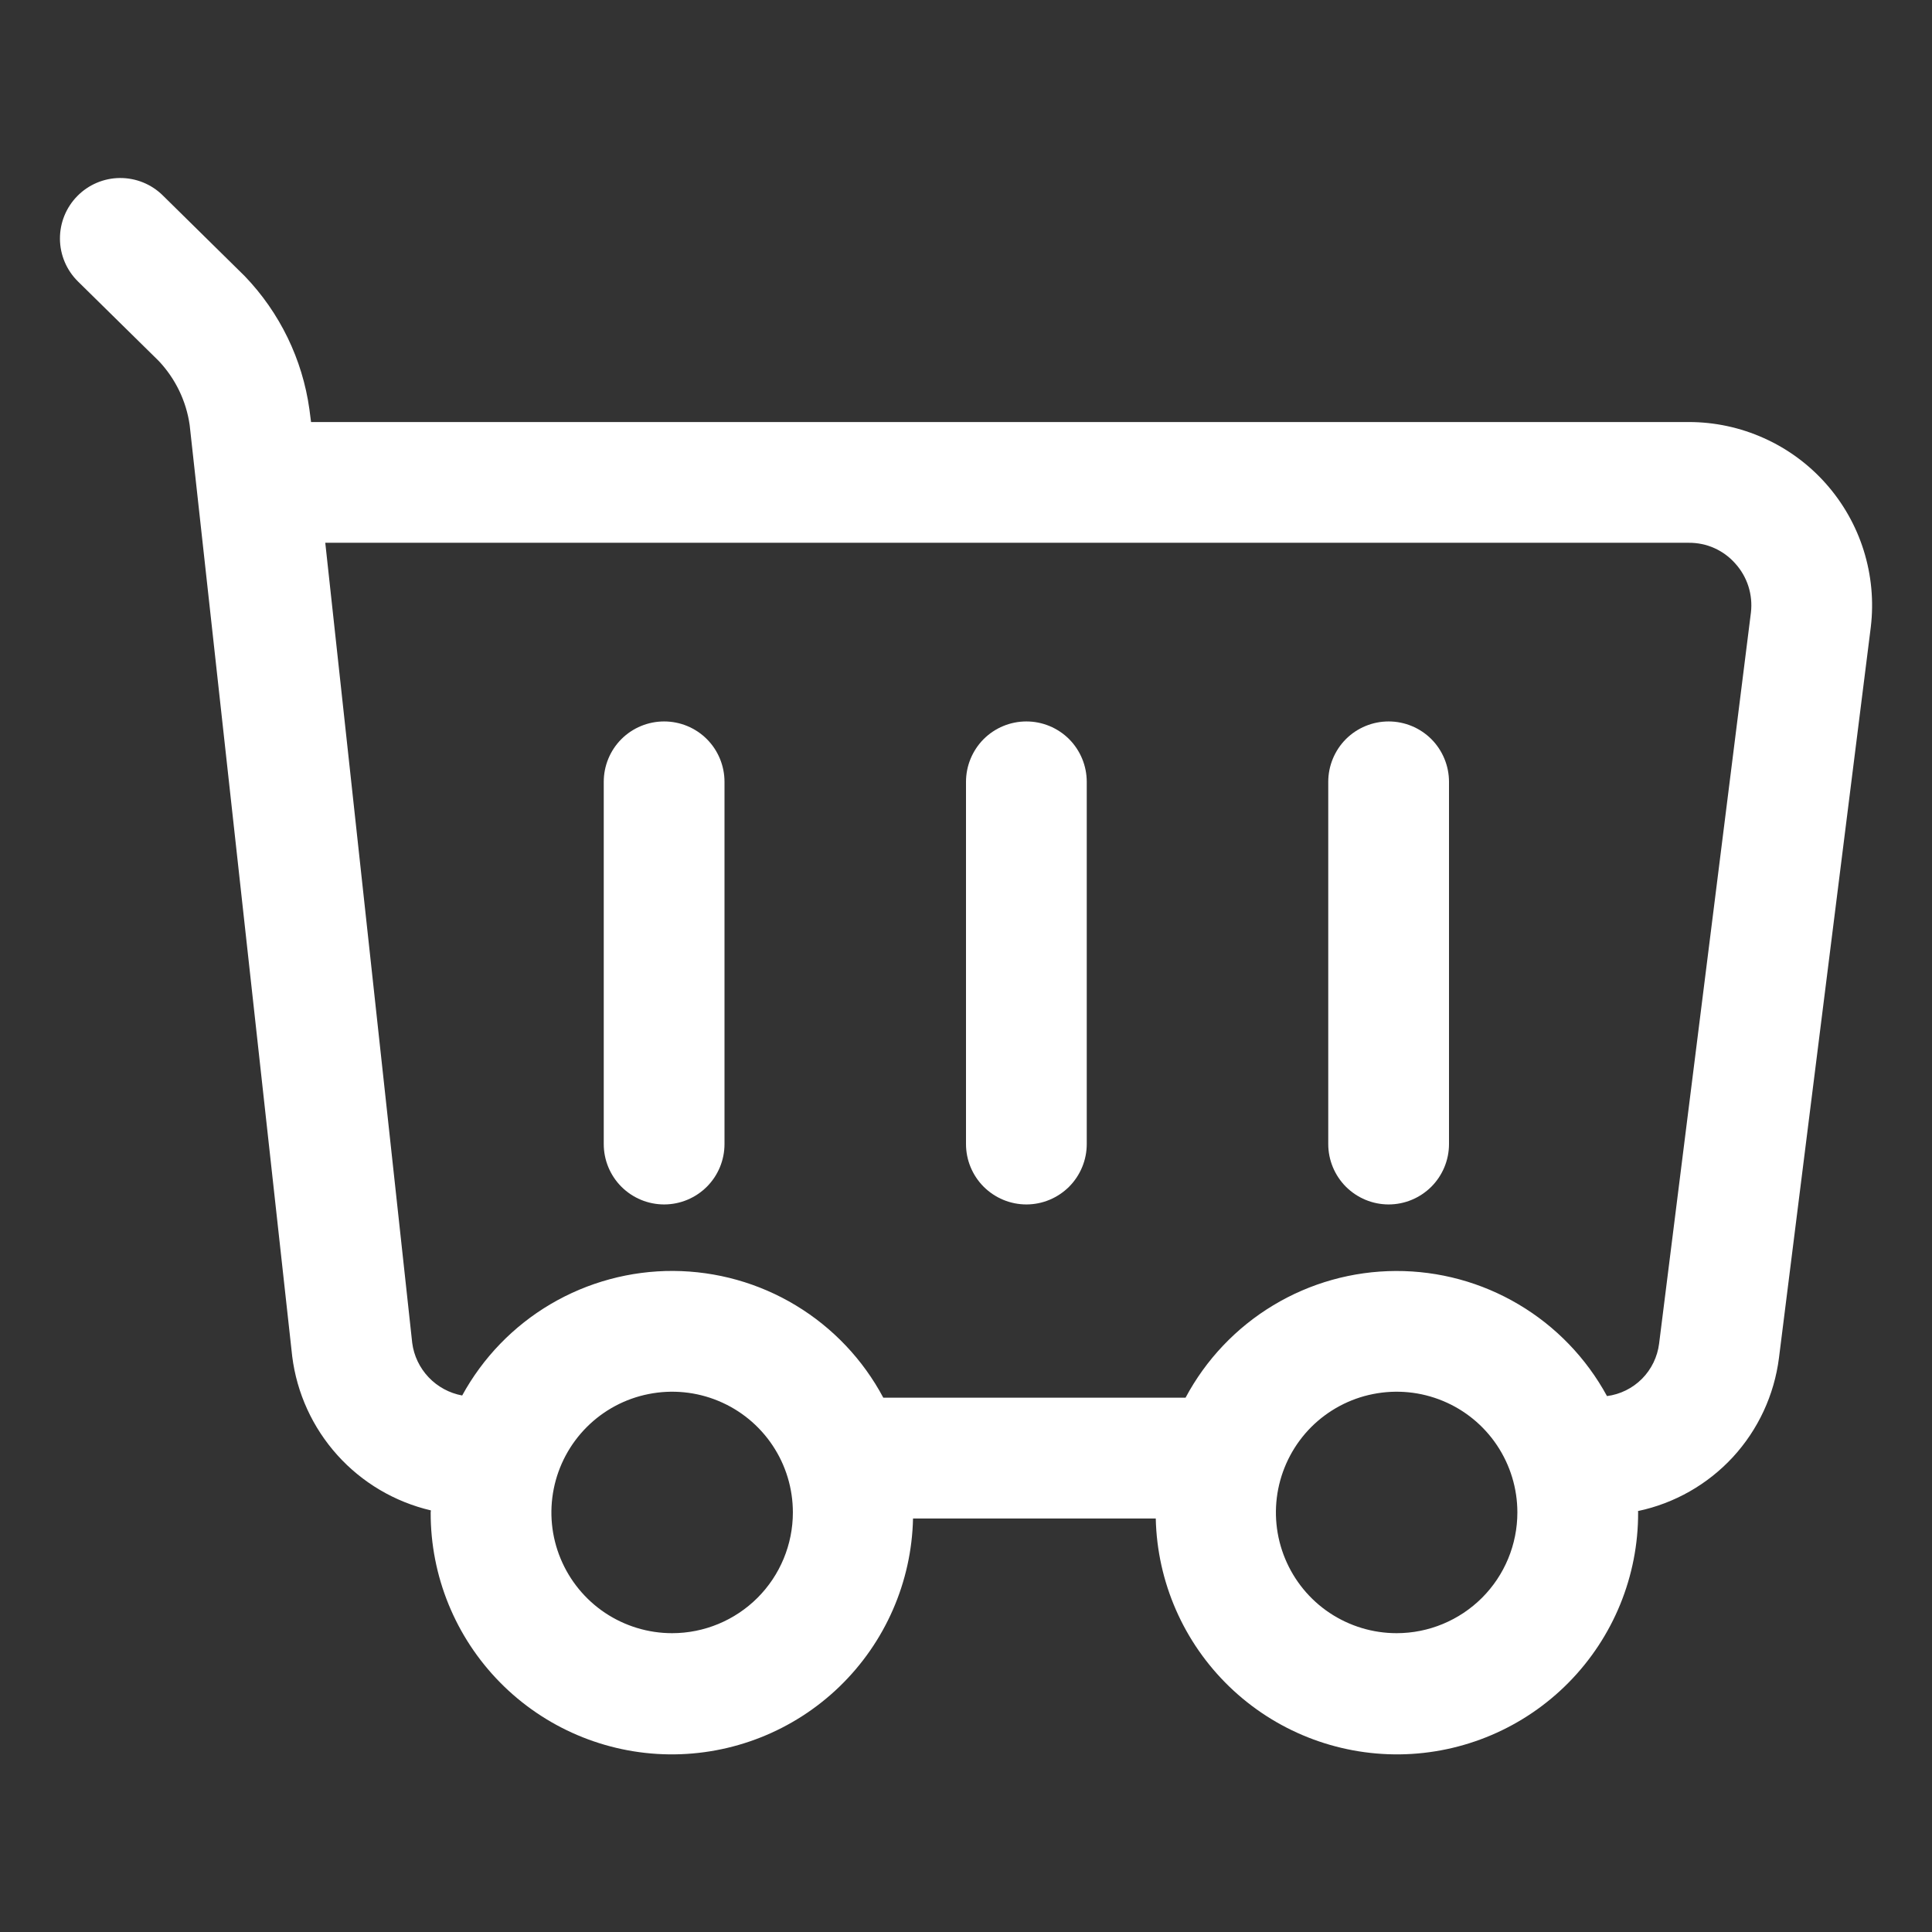 <svg width="36" height="36" viewBox="0 0 36 36" fill="none" xmlns="http://www.w3.org/2000/svg">
<rect x="0" y="0" width="36" height="36" fill="#333333" stroke="none"/>
<g id="fi_5254107">
<path id="Vector" d="M2.958 6.726C3.268 7.055 3.47 7.471 3.534 7.919L5.445 25.275C5.531 25.96 5.825 26.602 6.287 27.115C6.749 27.628 7.357 27.987 8.029 28.144L8.025 28.182C8.021 29.367 8.486 30.505 9.317 31.349C10.148 32.193 11.279 32.675 12.463 32.69C13.648 32.704 14.79 32.251 15.642 31.428C16.494 30.605 16.987 29.479 17.013 28.295H21.536C21.562 29.479 22.055 30.605 22.907 31.428C23.759 32.251 24.901 32.704 26.086 32.69C27.27 32.675 28.401 32.193 29.232 31.349C30.063 30.505 30.528 29.367 30.524 28.182L30.522 28.156C31.201 28.013 31.819 27.661 32.29 27.151C32.76 26.64 33.06 25.995 33.148 25.306L34.86 11.681C34.917 11.202 34.871 10.716 34.727 10.256C34.583 9.796 34.342 9.371 34.022 9.011C33.702 8.65 33.308 8.361 32.868 8.164C32.428 7.966 31.951 7.864 31.469 7.864H5.796L5.765 7.625C5.635 6.693 5.214 5.827 4.563 5.148L3.033 3.641C2.82 3.431 2.533 3.315 2.234 3.317C1.936 3.319 1.65 3.44 1.441 3.653C1.231 3.866 1.115 4.153 1.117 4.451C1.119 4.75 1.24 5.035 1.453 5.245L2.958 6.726ZM12.524 30.432C12.079 30.432 11.645 30.3 11.274 30.053C10.905 29.806 10.616 29.454 10.446 29.043C10.275 28.632 10.231 28.18 10.318 27.743C10.405 27.307 10.619 26.906 10.934 26.591C11.248 26.277 11.649 26.062 12.086 25.976C12.522 25.889 12.974 25.933 13.386 26.104C13.797 26.274 14.148 26.562 14.395 26.932C14.643 27.302 14.774 27.737 14.774 28.182C14.774 28.779 14.537 29.351 14.115 29.773C13.693 30.194 13.121 30.432 12.524 30.432ZM26.024 30.432C25.579 30.432 25.145 30.3 24.774 30.053C24.404 29.806 24.116 29.454 23.946 29.043C23.776 28.632 23.731 28.18 23.818 27.743C23.905 27.307 24.119 26.906 24.433 26.591C24.748 26.277 25.149 26.062 25.585 25.976C26.022 25.889 26.474 25.933 26.886 26.104C27.297 26.274 27.648 26.562 27.895 26.932C28.142 27.302 28.274 27.737 28.274 28.182C28.274 28.779 28.037 29.351 27.615 29.773C27.193 30.194 26.621 30.432 26.024 30.432ZM32.335 10.501C32.446 10.624 32.529 10.768 32.579 10.925C32.629 11.083 32.645 11.249 32.626 11.413L30.915 25.036C30.884 25.284 30.772 25.514 30.597 25.691C30.421 25.868 30.191 25.982 29.944 26.014C29.559 25.307 28.991 24.716 28.298 24.306C27.605 23.895 26.814 23.68 26.009 23.683C25.203 23.686 24.414 23.907 23.724 24.323C23.034 24.739 22.47 25.334 22.091 26.044H16.459C16.081 25.334 15.518 24.74 14.829 24.324C14.141 23.908 13.352 23.687 12.548 23.682C11.744 23.678 10.953 23.892 10.26 24.3C9.567 24.709 8.998 25.297 8.612 26.003C8.373 25.959 8.154 25.84 7.987 25.664C7.82 25.488 7.712 25.264 7.681 25.023L6.061 10.114H31.469C31.633 10.113 31.795 10.146 31.944 10.213C32.094 10.28 32.227 10.378 32.335 10.501Z" fill="white"/>
<path id="Vector_2" d="M25.875 22.443C26.173 22.443 26.459 22.324 26.671 22.113C26.881 21.902 27 21.616 27 21.318V14.568C27 14.27 26.881 13.983 26.671 13.772C26.459 13.561 26.173 13.443 25.875 13.443C25.577 13.443 25.291 13.561 25.079 13.772C24.869 13.983 24.75 14.27 24.75 14.568V21.318C24.75 21.616 24.869 21.902 25.079 22.113C25.291 22.324 25.577 22.443 25.875 22.443Z" fill="white"/>
<path id="Vector_3" d="M19.125 22.443C19.423 22.443 19.709 22.324 19.921 22.113C20.131 21.902 20.25 21.616 20.25 21.318V14.568C20.25 14.27 20.131 13.983 19.921 13.772C19.709 13.561 19.423 13.443 19.125 13.443C18.827 13.443 18.541 13.561 18.329 13.772C18.119 13.983 18 14.27 18 14.568V21.318C18 21.616 18.119 21.902 18.329 22.113C18.541 22.324 18.827 22.443 19.125 22.443Z" fill="white"/>
<path id="Vector_4" d="M12.375 22.443C12.673 22.443 12.96 22.324 13.171 22.113C13.382 21.902 13.5 21.616 13.5 21.318V14.568C13.5 14.27 13.382 13.983 13.171 13.772C12.96 13.561 12.673 13.443 12.375 13.443C12.077 13.443 11.79 13.561 11.579 13.772C11.368 13.983 11.25 14.27 11.25 14.568V21.318C11.25 21.616 11.368 21.902 11.579 22.113C11.79 22.324 12.077 22.443 12.375 22.443Z" fill="white"/>
</g>
</svg>
